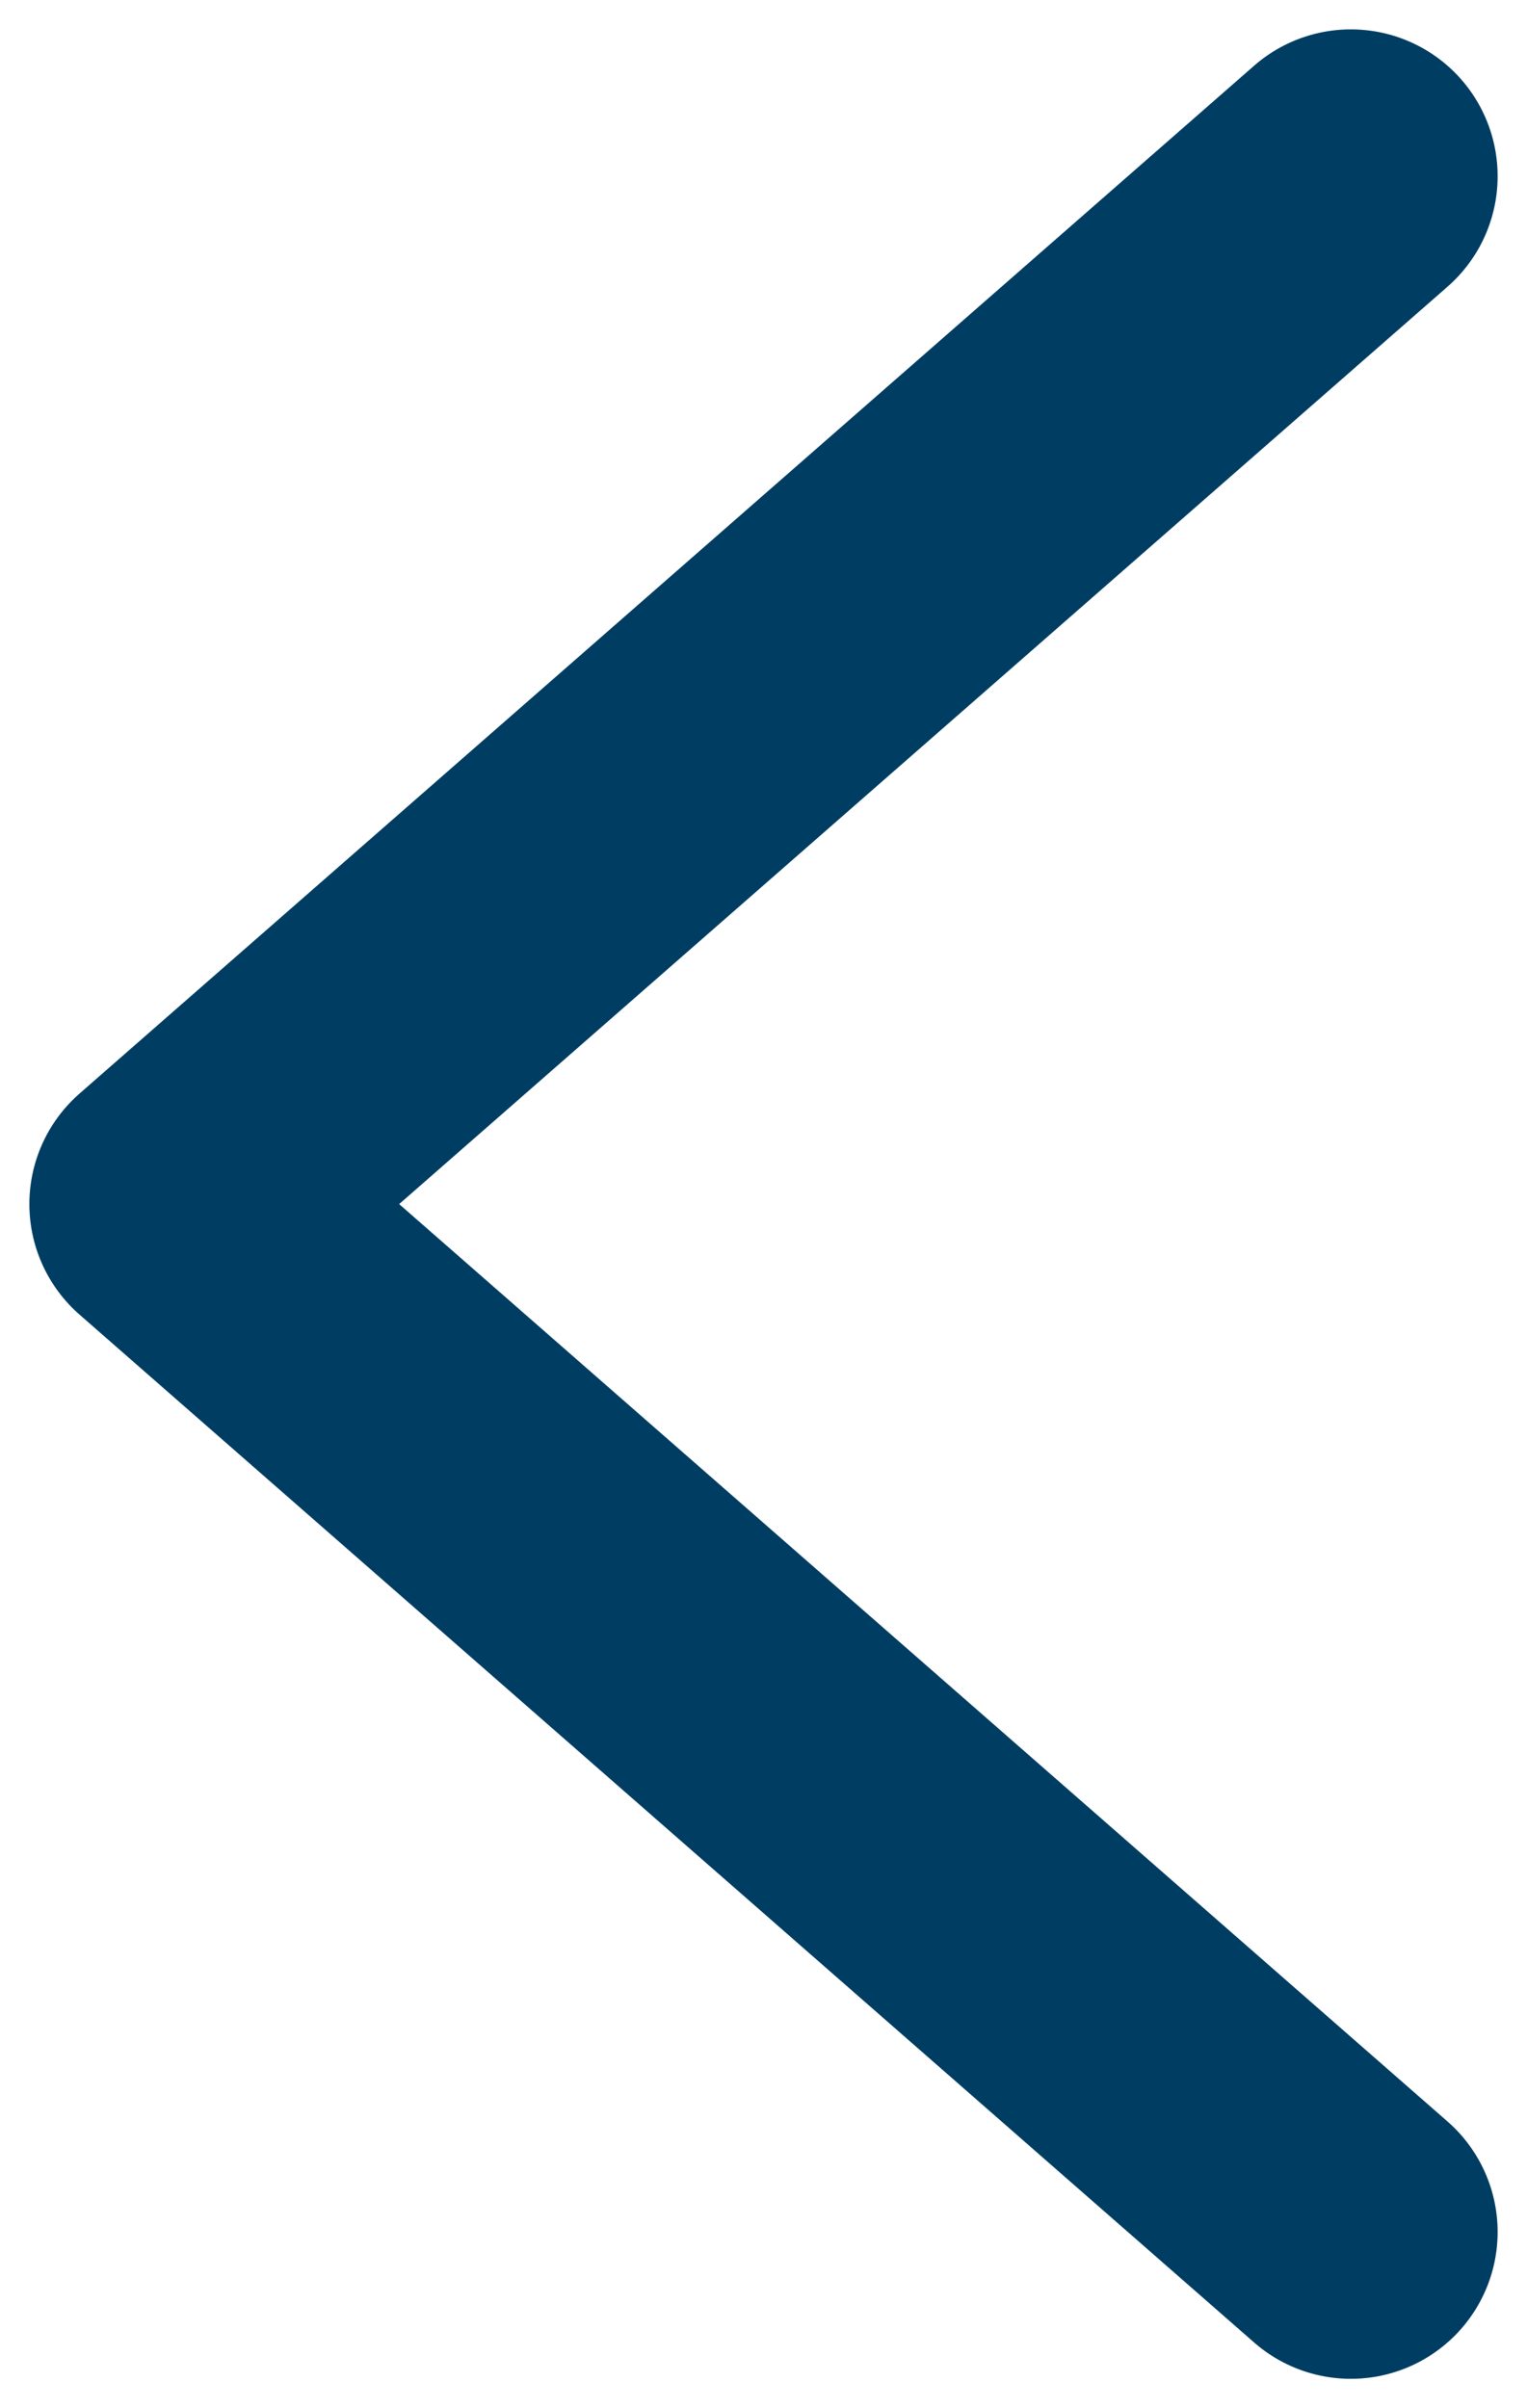 <svg width="26" height="41" viewBox="0 0 26 41" fill="none" xmlns="http://www.w3.org/2000/svg">
<path d="M23 38L3 20.5L23 3" stroke="#003D63" stroke-width="5" stroke-linecap="round" stroke-linejoin="round"/>
</svg>
